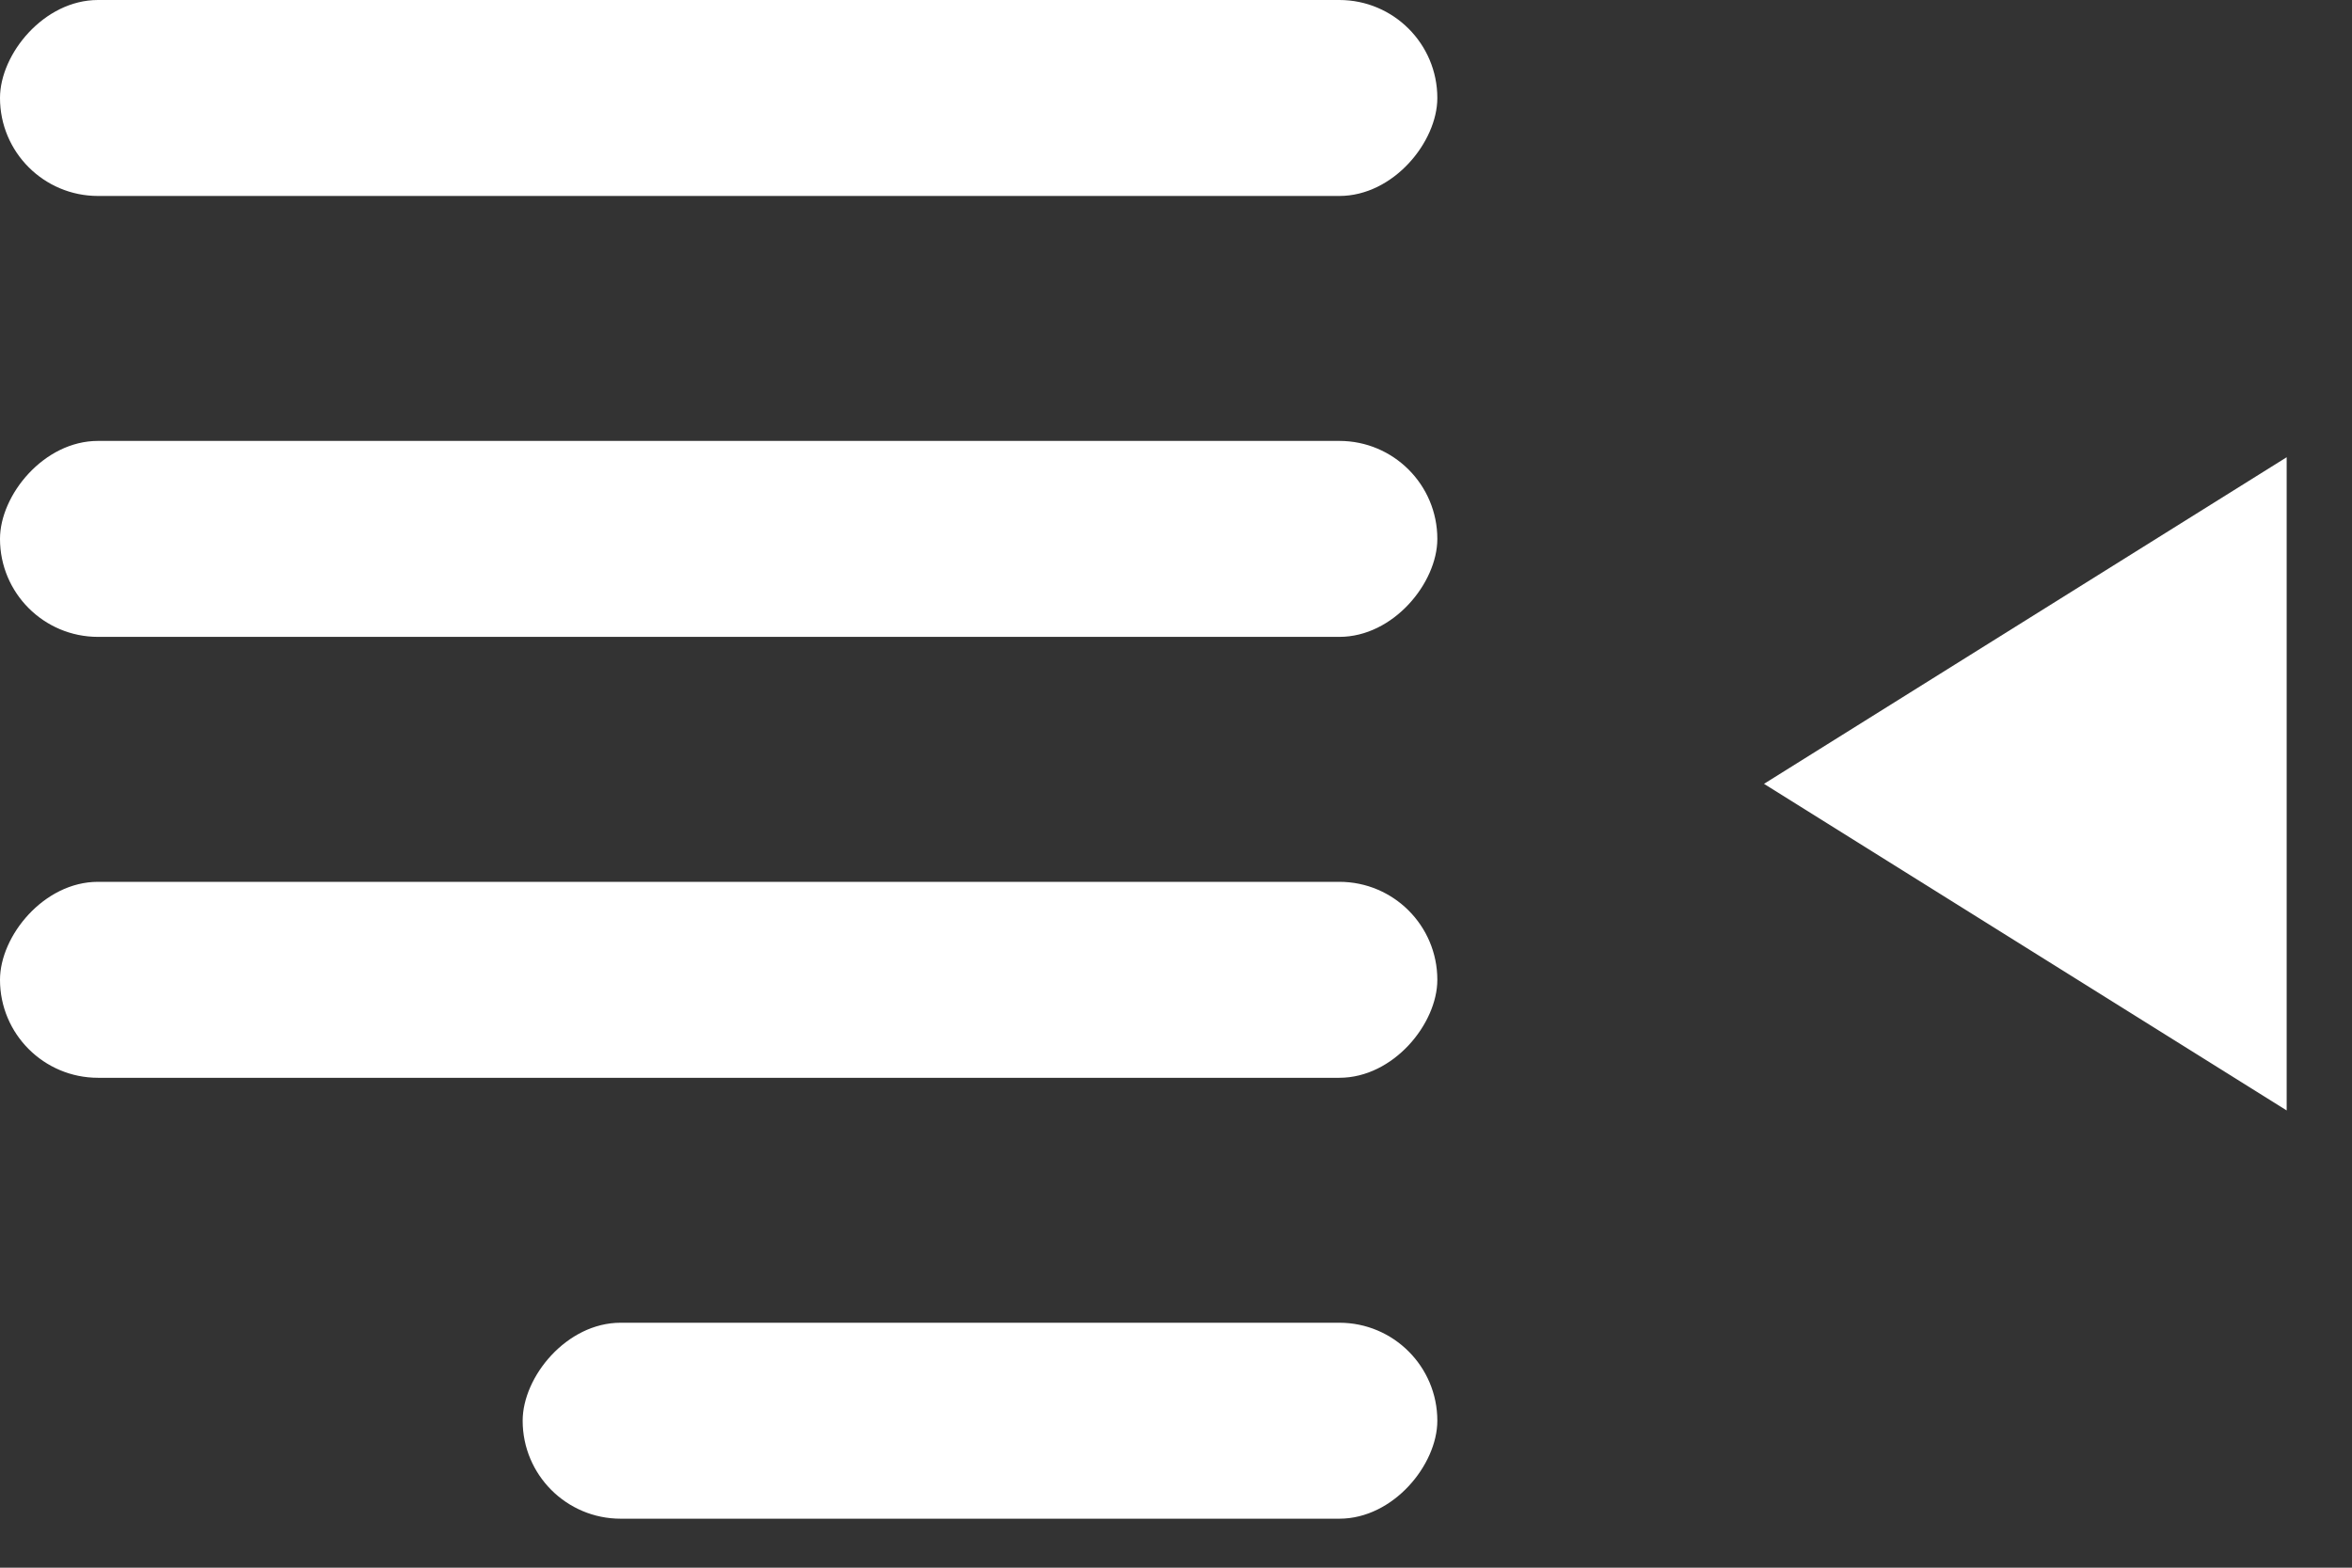 <svg xmlns="http://www.w3.org/2000/svg" width="18" height="12" viewBox="0 0 18 12">
    <rect x="0" y="0" width="18" height="12" fill="#333333" stroke="none"/>
    <g fill="none" fill-rule="evenodd">
        <g fill="#FFF">
            <g>
                <g transform="translate(-110 -261) matrix(-1 0 0 1 128 261) translate(7)">
                    <rect width="11" height="1.5" rx=".75"/>
                    <rect width="11" height="1.5" y="6.75" rx=".75"/>
                    <rect width="11" height="1.5" y="3.375" rx=".75"/>
                    <rect width="7" height="1.5" y="10.125" rx=".75"/>
                </g>
                <path fill-rule="nonzero" d="M5 4L2.5 8 0 4z" transform="translate(-110 -261) matrix(-1 0 0 1 128 261) rotate(-90 2.5 6)"/>
            </g>
        </g>
    </g>
</svg>
